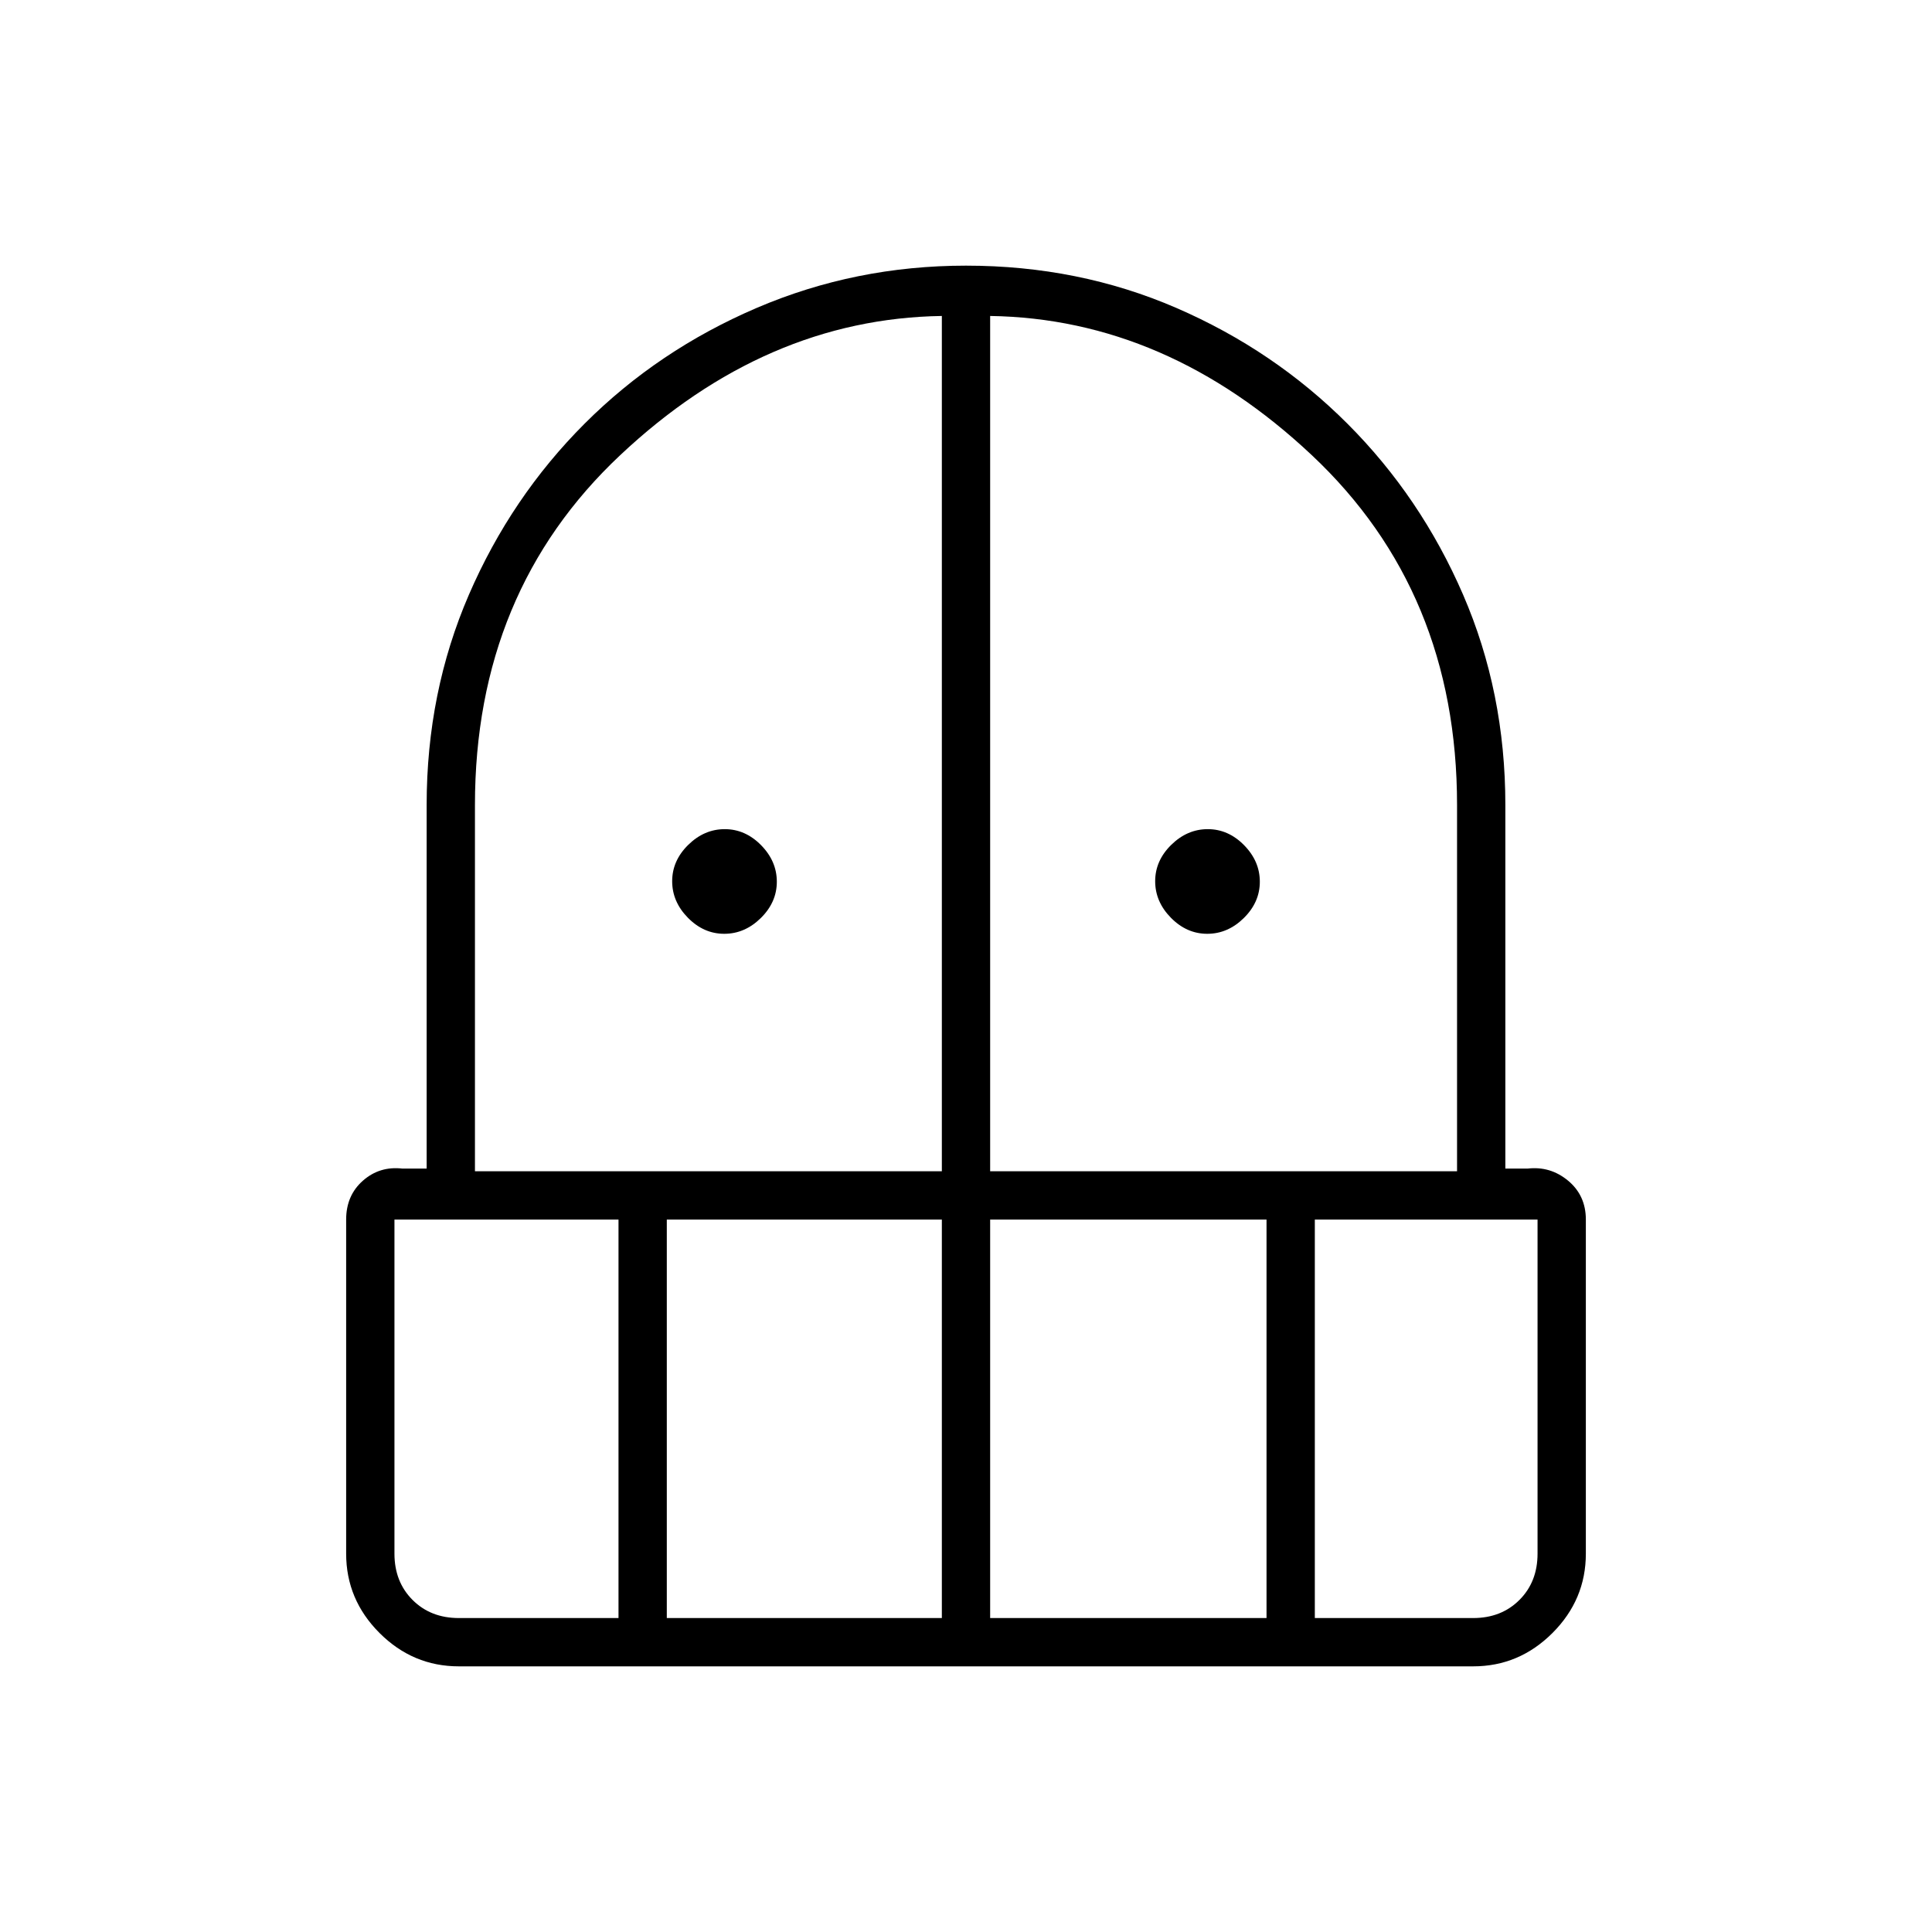 <svg xmlns="http://www.w3.org/2000/svg" height="40" viewBox="0 -960 960 960" width="40"><path d="M359.87-496q-10.2 0-18.04-7.96-7.83-7.96-7.83-18.17 0-10.2 7.96-18.04 7.96-7.83 18.17-7.83 10.2 0 18.04 7.96 7.83 7.96 7.83 18.17 0 10.2-7.96 18.04-7.96 7.83-18.17 7.83Zm240 0q-10.2 0-18.04-7.96-7.83-7.96-7.83-18.17 0-10.2 7.96-18.04 7.96-7.83 18.17-7.83 10.2 0 18.04 7.96 7.83 7.96 7.83 18.17 0 10.2-7.96 18.04-7.96 7.83-18.17 7.83ZM228-132q-22.83 0-39.42-16.58Q172-165.17 172-188v-166q0-12 8.33-19.33 8.34-7.34 19.67-6h12V-560q0-56 21-104.5t57.5-85Q327-786 376-807t104-21q56 0 104.5 21t85 57.5q36.5 36.5 57.5 85T748-560v180.67h11q11.33-1.34 20.17 6Q788-366 788-354v166q0 22.83-16.58 39.42Q754.83-132 732-132H228Zm-32-222v166q0 14 9 23t23 9h79.33v-198H196Zm135.33 198H468v-198H331.33v198ZM236-378h232v-425q-87.67 1.33-159.83 69.17Q236-666 236-560v182Zm256 0h232v-182q0-106-72.17-173.83Q579.67-801.67 492-803v425Zm0 222h137.33v-198H492v198Zm161.33 0H732q14 0 23-9t9-23v-166H653.33v198Z"/></svg>